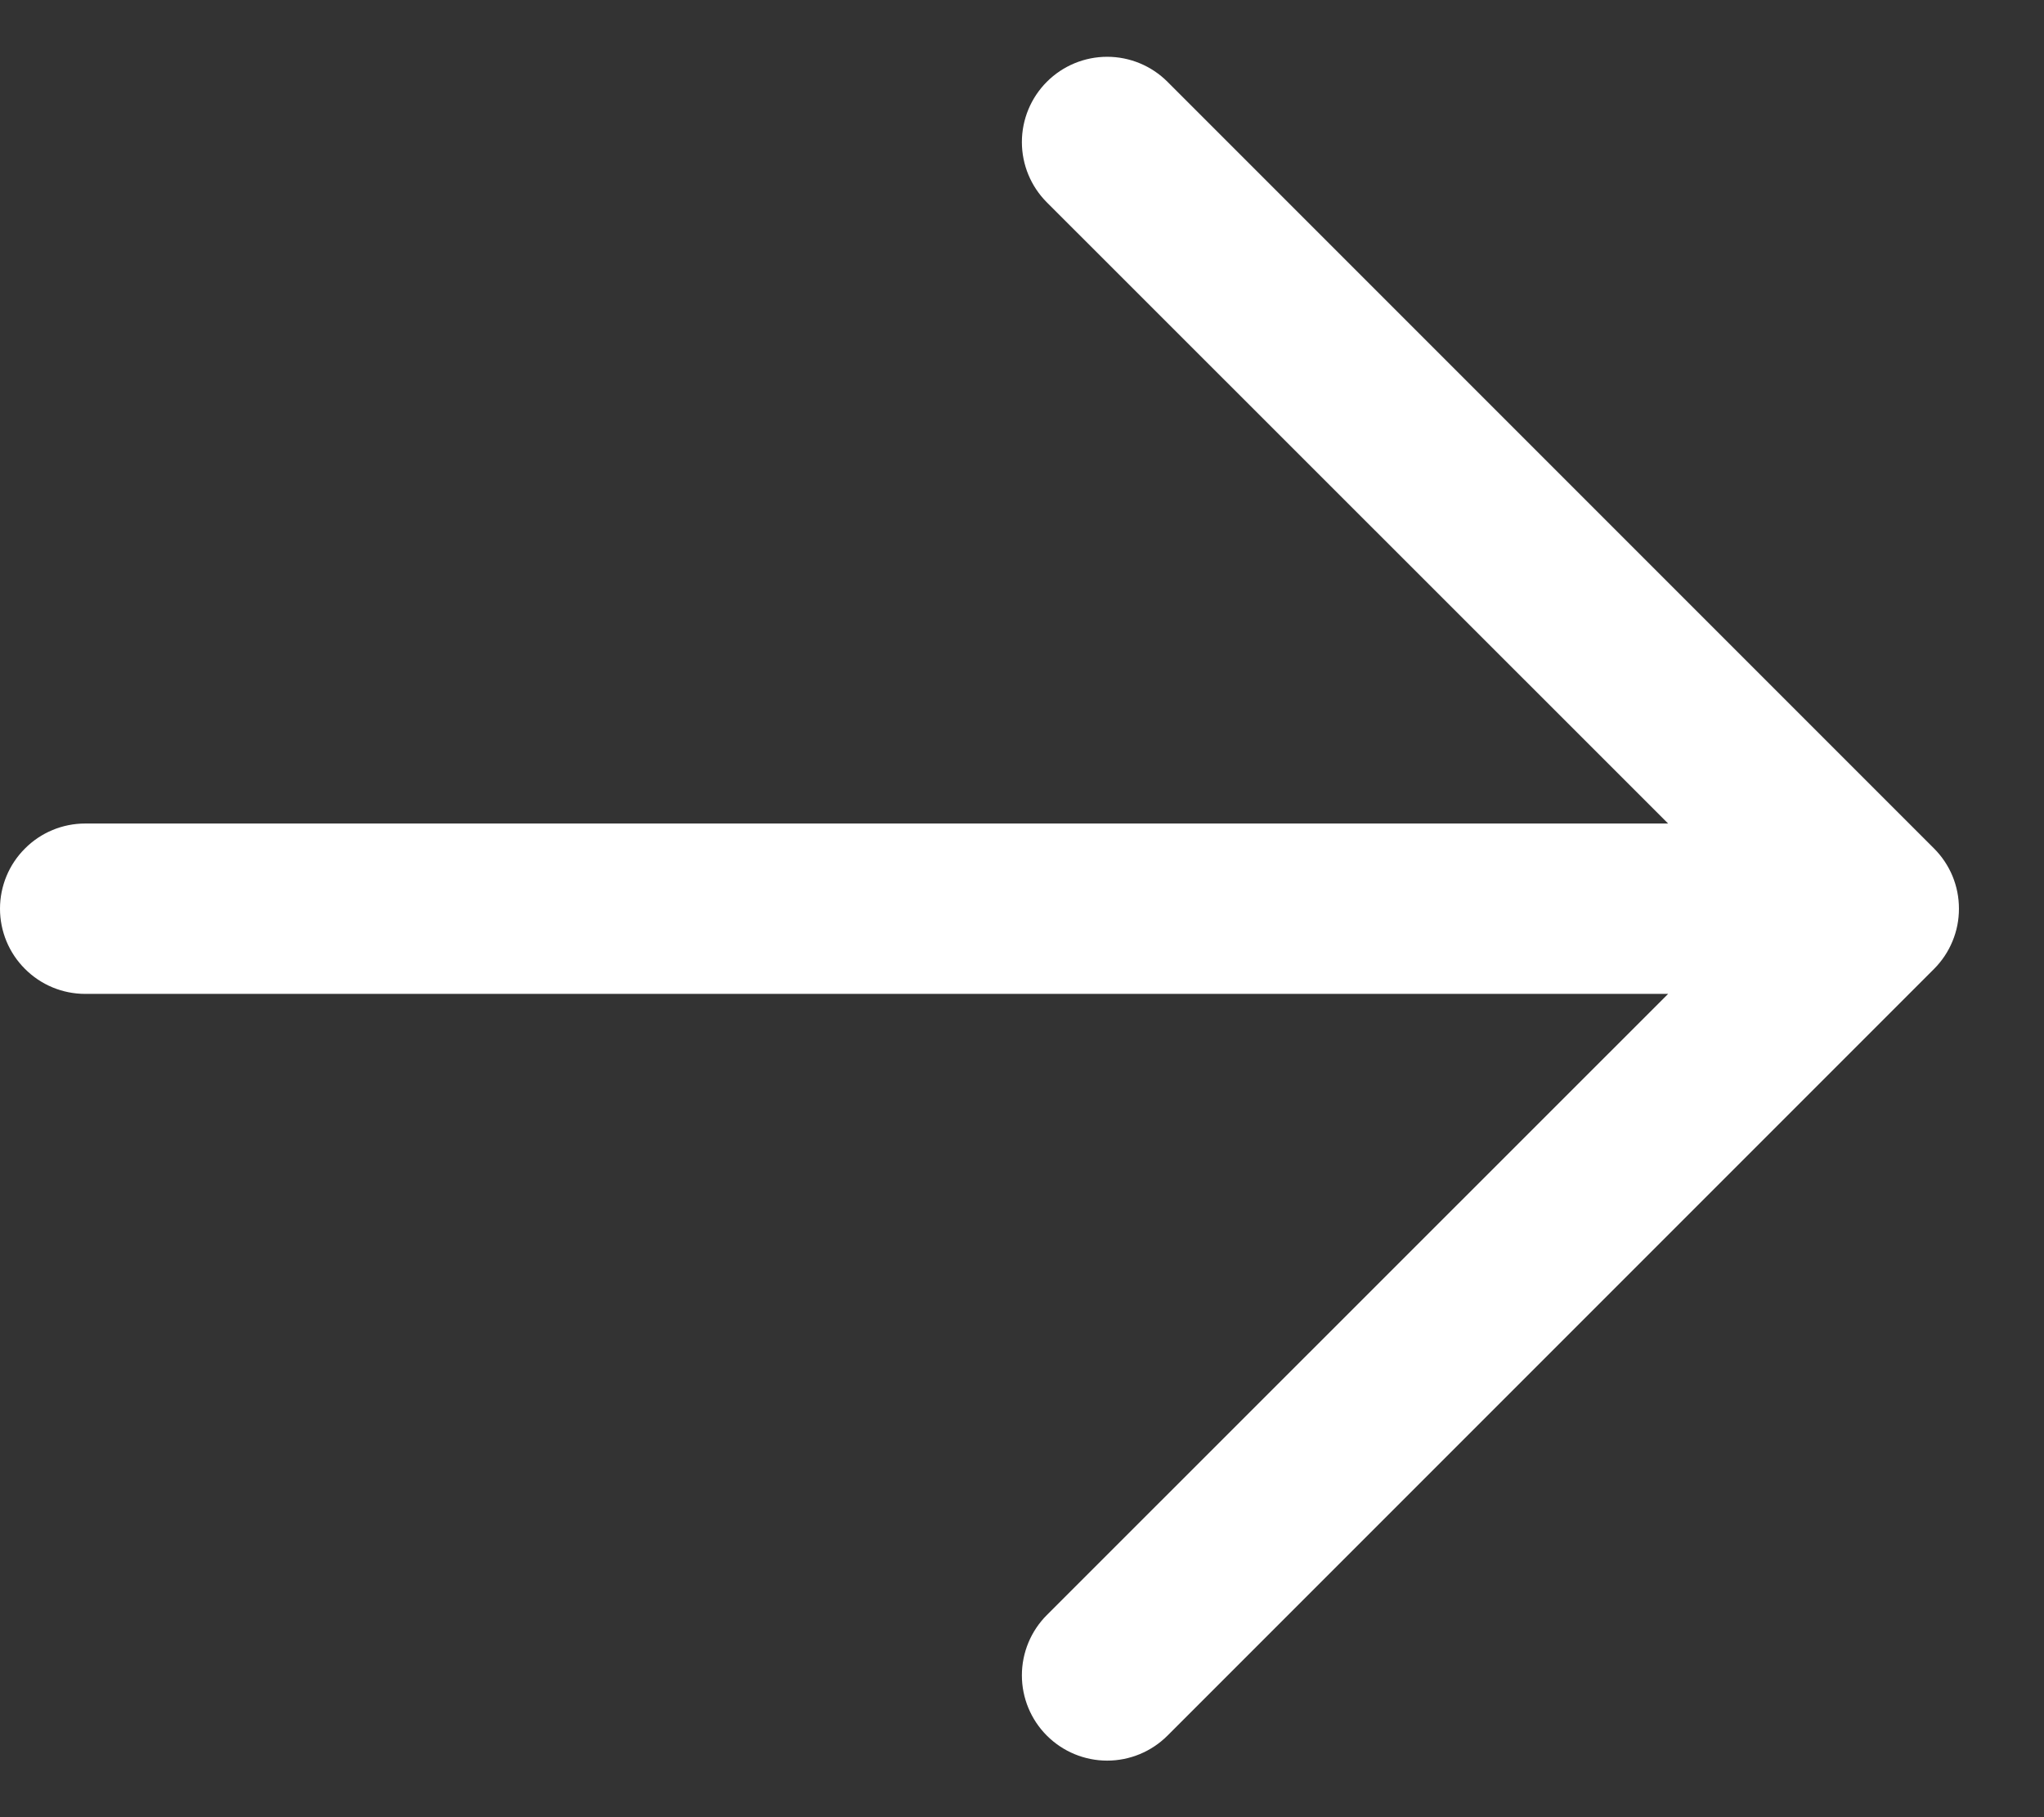 <svg width="18" height="16" viewBox="0 0 18 16" fill="none" xmlns="http://www.w3.org/2000/svg">
<rect x="0" y="0" width="18" height="16" fill="#333333" stroke="none"/>
<path d="M14.69 7.251H0.75C0.551 7.251 0.36 7.33 0.22 7.471C0.079 7.611 0 7.802 0 8.001C0 8.2 0.079 8.391 0.22 8.531C0.36 8.672 0.551 8.751 0.75 8.751H14.69L9.219 14.22C9.078 14.361 8.999 14.552 8.999 14.751C8.999 14.95 9.078 15.141 9.219 15.282C9.36 15.423 9.551 15.502 9.75 15.502C9.949 15.502 10.14 15.423 10.281 15.282L17.031 8.532C17.101 8.462 17.156 8.38 17.194 8.288C17.232 8.197 17.251 8.1 17.251 8.001C17.251 7.902 17.232 7.805 17.194 7.713C17.156 7.622 17.101 7.54 17.031 7.47L10.281 0.72C10.14 0.579 9.949 0.5 9.75 0.5C9.551 0.5 9.36 0.579 9.219 0.72C9.078 0.861 8.999 1.052 8.999 1.251C8.999 1.45 9.078 1.641 9.219 1.782L14.69 7.251Z" fill="white"/>
</svg>

